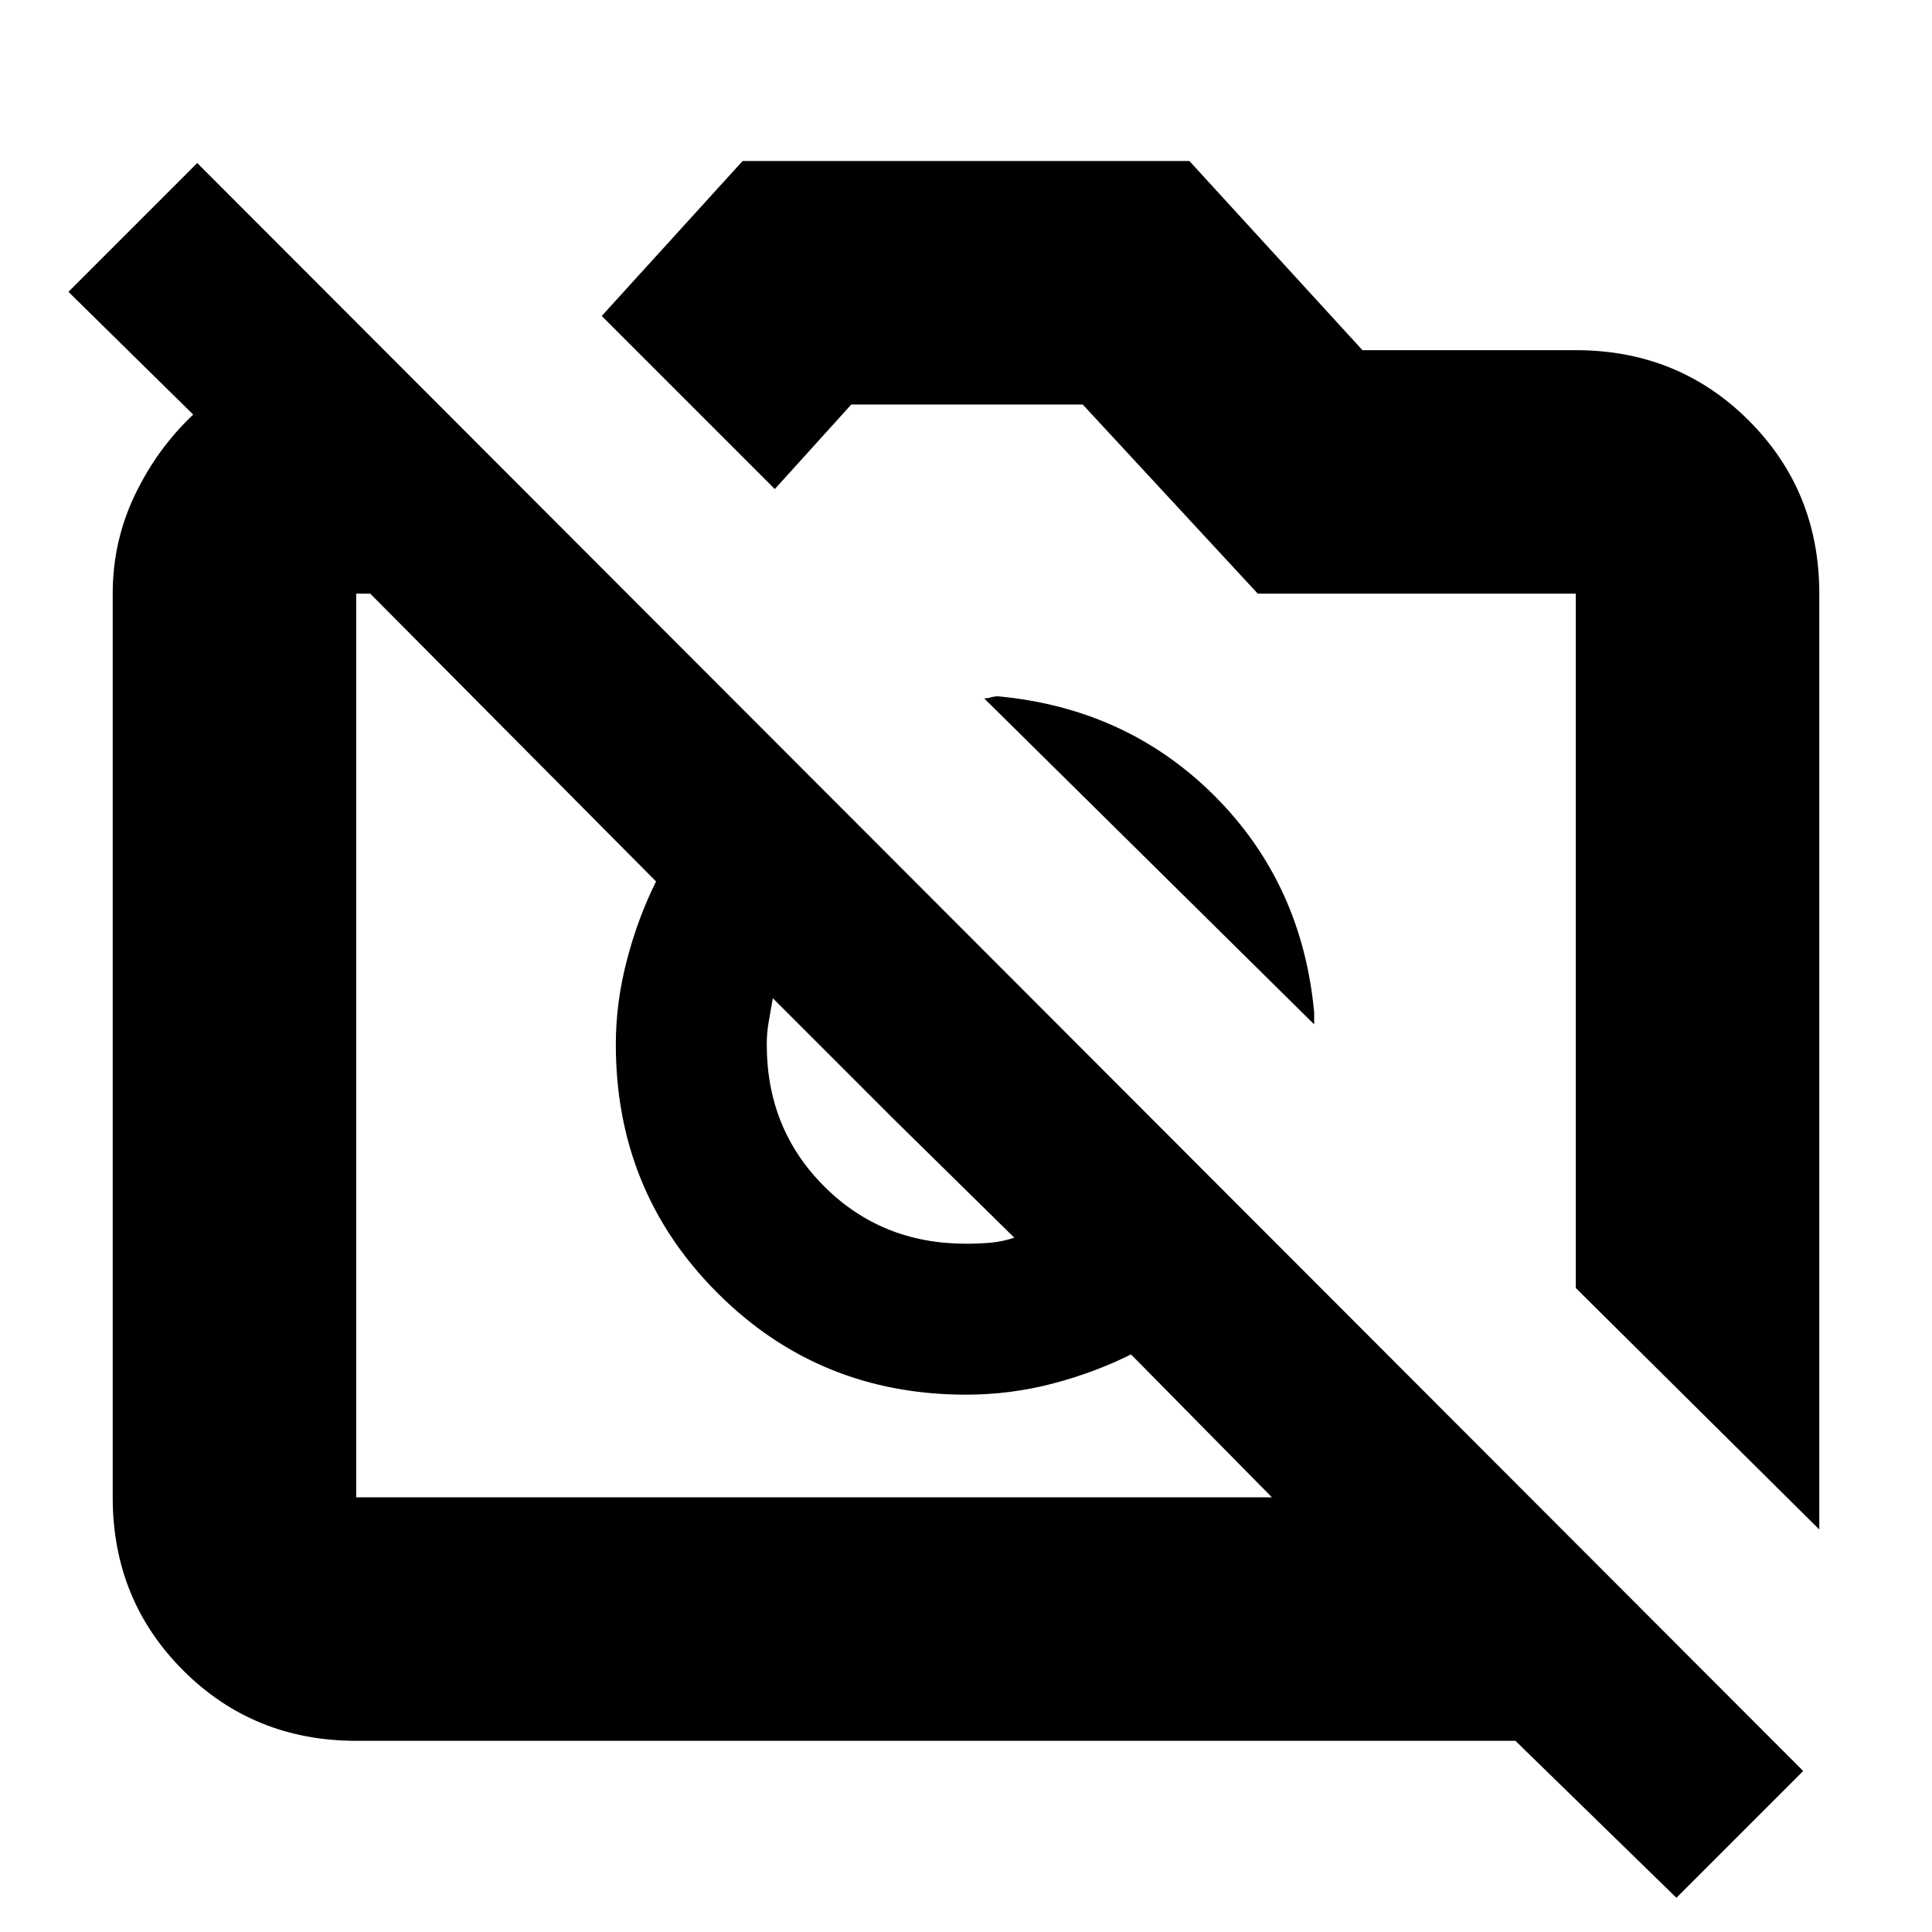 <svg xmlns="http://www.w3.org/2000/svg" height="24" width="24"><path d="M20.825 23.575 18.825 21.625H4.425Q3.15 21.625 2.275 20.75Q1.4 19.875 1.4 18.6V7.375Q1.4 6.725 1.675 6.15Q1.95 5.575 2.4 5.15L0.85 3.625L2.45 2.025L22.4 22ZM4.425 18.6H15.8L14.05 16.825Q13.6 17.05 13.075 17.188Q12.55 17.325 12 17.325Q10.175 17.325 8.913 16.062Q7.65 14.8 7.65 12.975Q7.65 12.45 7.788 11.925Q7.925 11.4 8.15 10.95L4.6 7.375H4.425Q4.425 7.375 4.425 7.375Q4.425 7.375 4.425 7.375V18.6Q4.425 18.6 4.425 18.6Q4.425 18.6 4.425 18.6ZM22.6 19 19.575 16V7.375Q19.575 7.375 19.575 7.375Q19.575 7.375 19.575 7.375H15.625L13.45 5.025H10.575L9.625 6.075L7.475 3.925L9.225 2H14.775L16.925 4.35H19.575Q20.85 4.35 21.725 5.225Q22.6 6.1 22.6 7.375ZM16.325 12.725 12.225 8.675Q12.275 8.675 12.312 8.662Q12.35 8.65 12.4 8.65Q14 8.8 15.088 9.887Q16.175 10.975 16.325 12.575Q16.325 12.65 16.325 12.662Q16.325 12.675 16.325 12.725ZM11.1 13.9 9.6 12.4Q9.575 12.55 9.55 12.688Q9.525 12.825 9.525 12.975Q9.525 14.025 10.238 14.737Q10.95 15.45 12 15.45Q12.15 15.45 12.3 15.438Q12.45 15.425 12.6 15.375ZM11.1 13.875Q11.1 13.875 11.1 13.875Q11.1 13.875 11.1 13.875Q11.1 13.875 11.1 13.875Q11.1 13.875 11.1 13.875ZM14.6 11.025Q14.6 11.025 14.6 11.025Q14.6 11.025 14.6 11.025Z"/></svg>